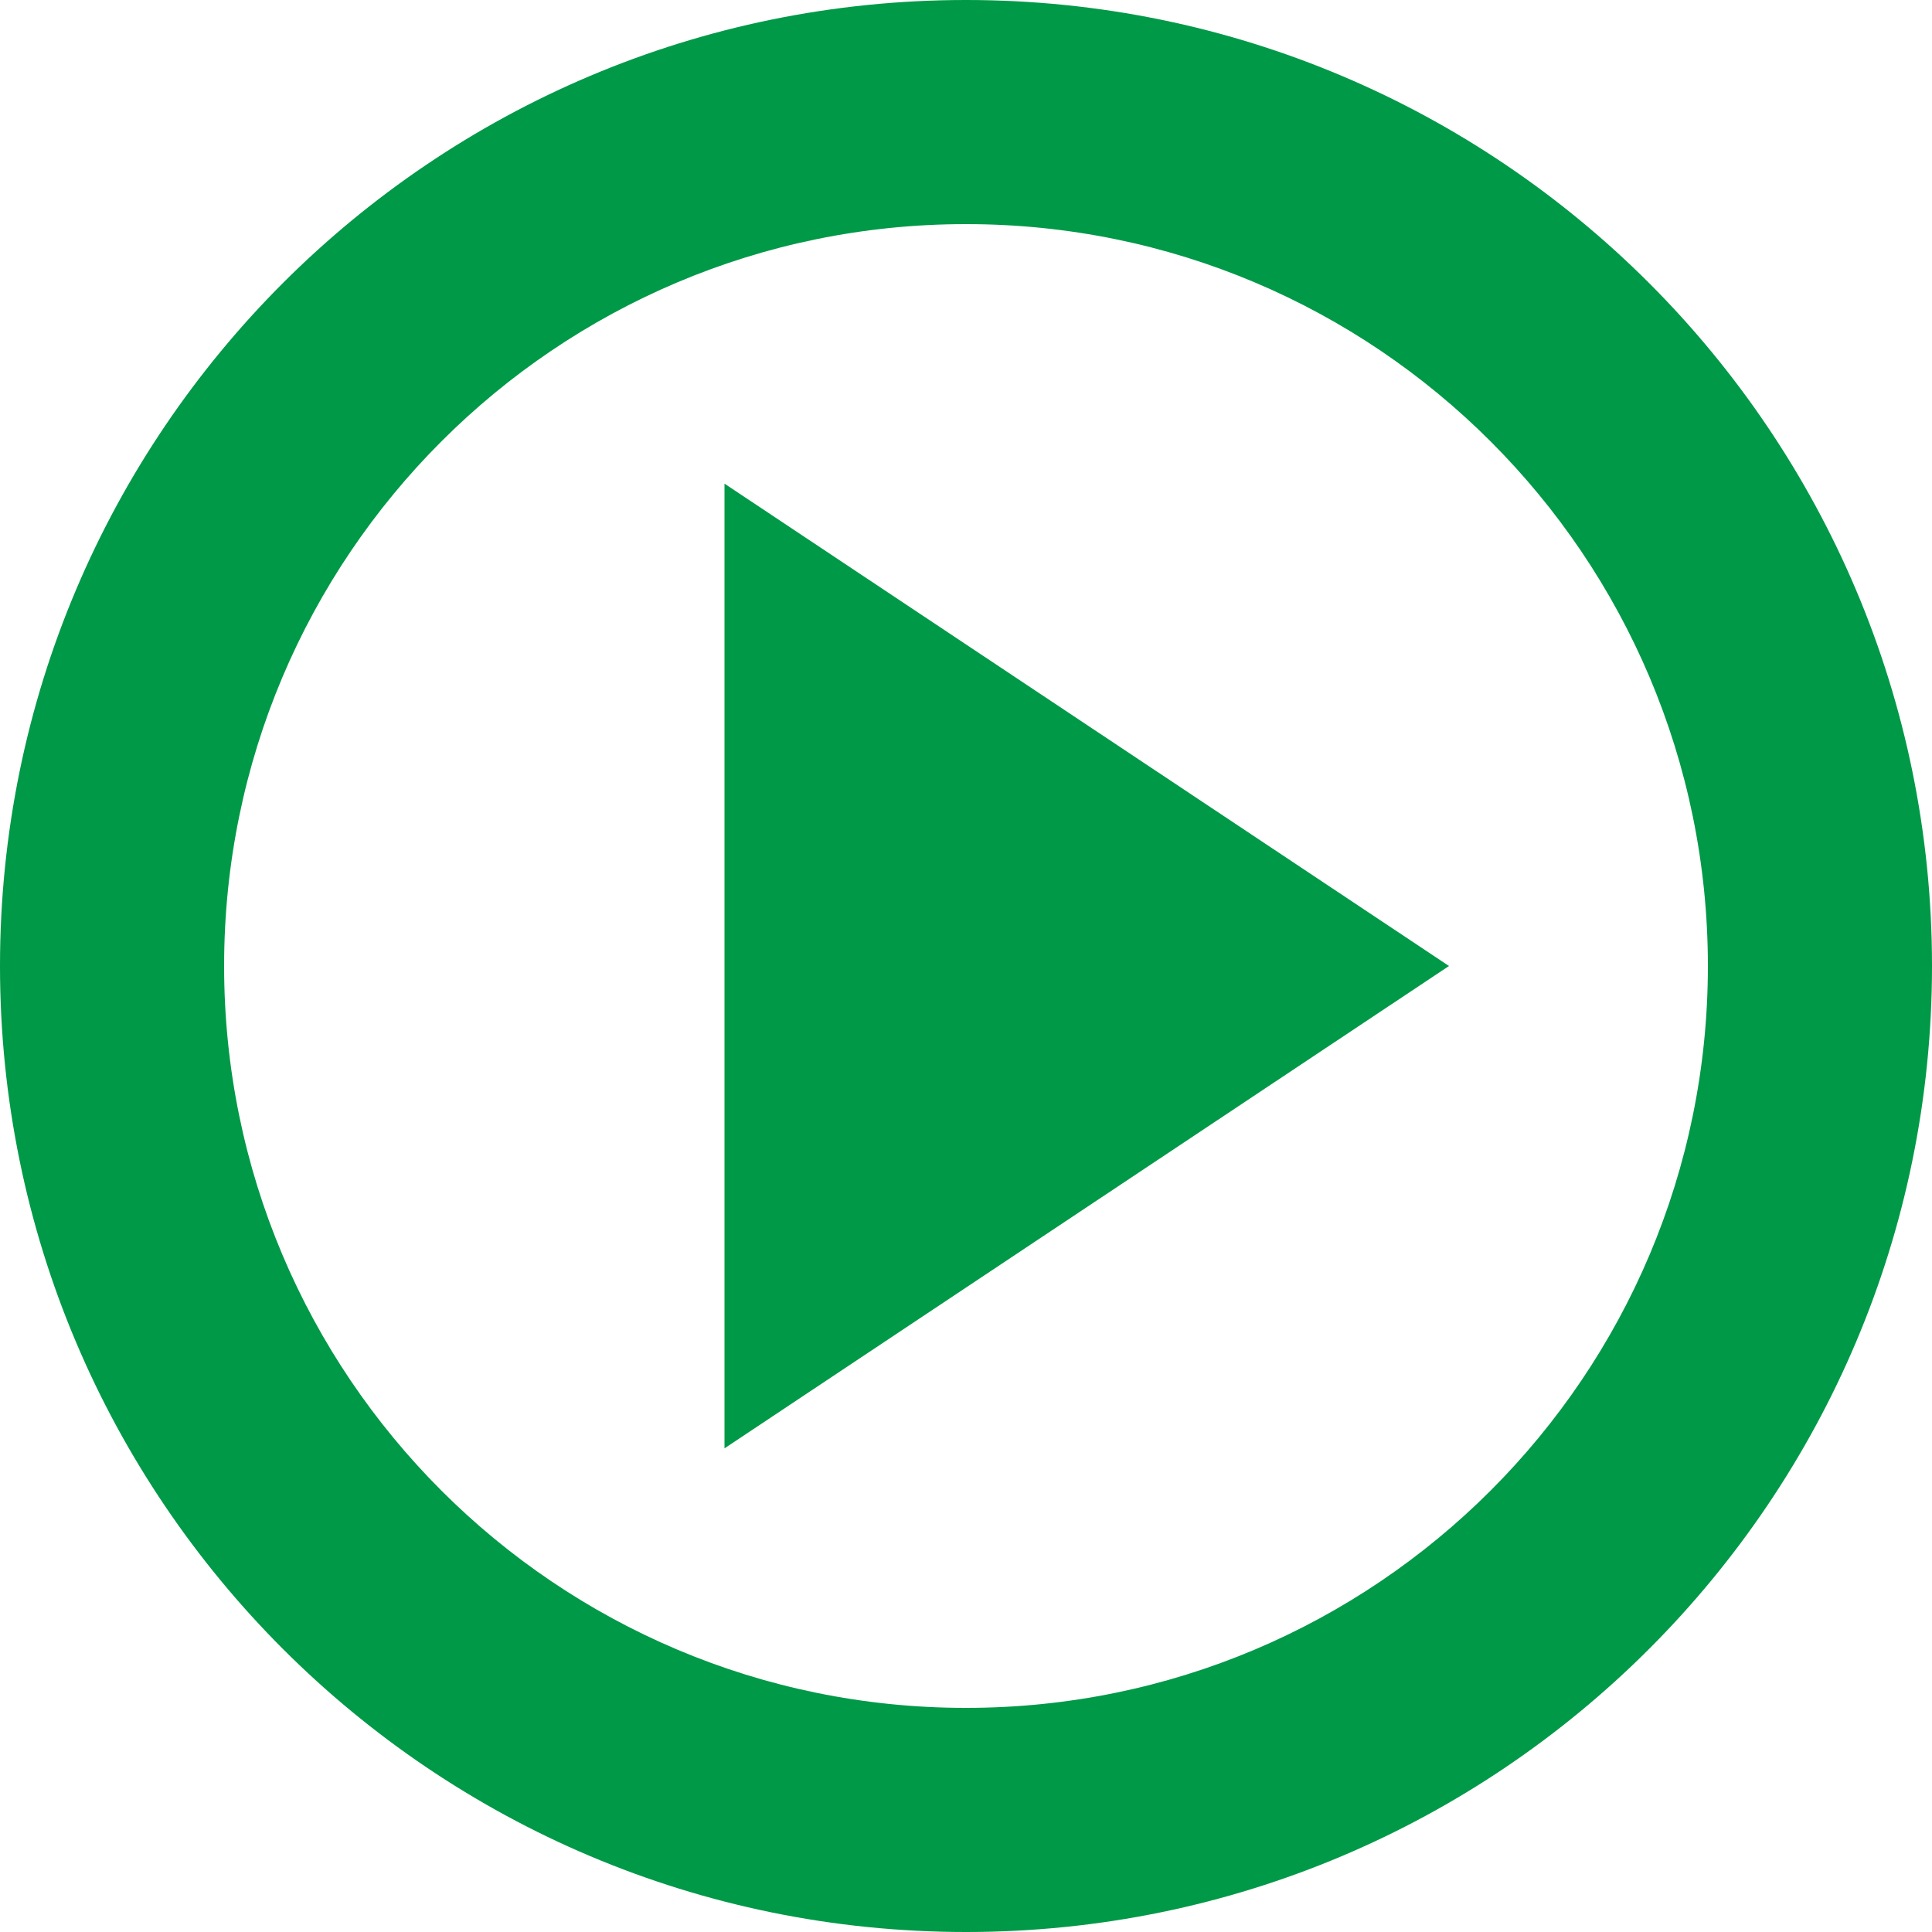 <svg width="12" height="12" viewBox="0 0 12 12" fill="none" xmlns="http://www.w3.org/2000/svg">
<path d="M6 0C2.687 0 0 2.687 0 6C0 9.313 2.687 12 6 12C9.313 12 12 9.313 12 6C12 2.687 9.313 0 6 0ZM6 1.392C8.545 1.392 10.608 3.455 10.608 6C10.608 8.545 8.545 10.608 6 10.608C3.455 10.608 1.392 8.545 1.392 6C1.392 3.455 3.455 1.392 6 1.392ZM4.5 3.004V8.996L9 6L4.5 3.004Z" fill="#009947"/>
</svg>
